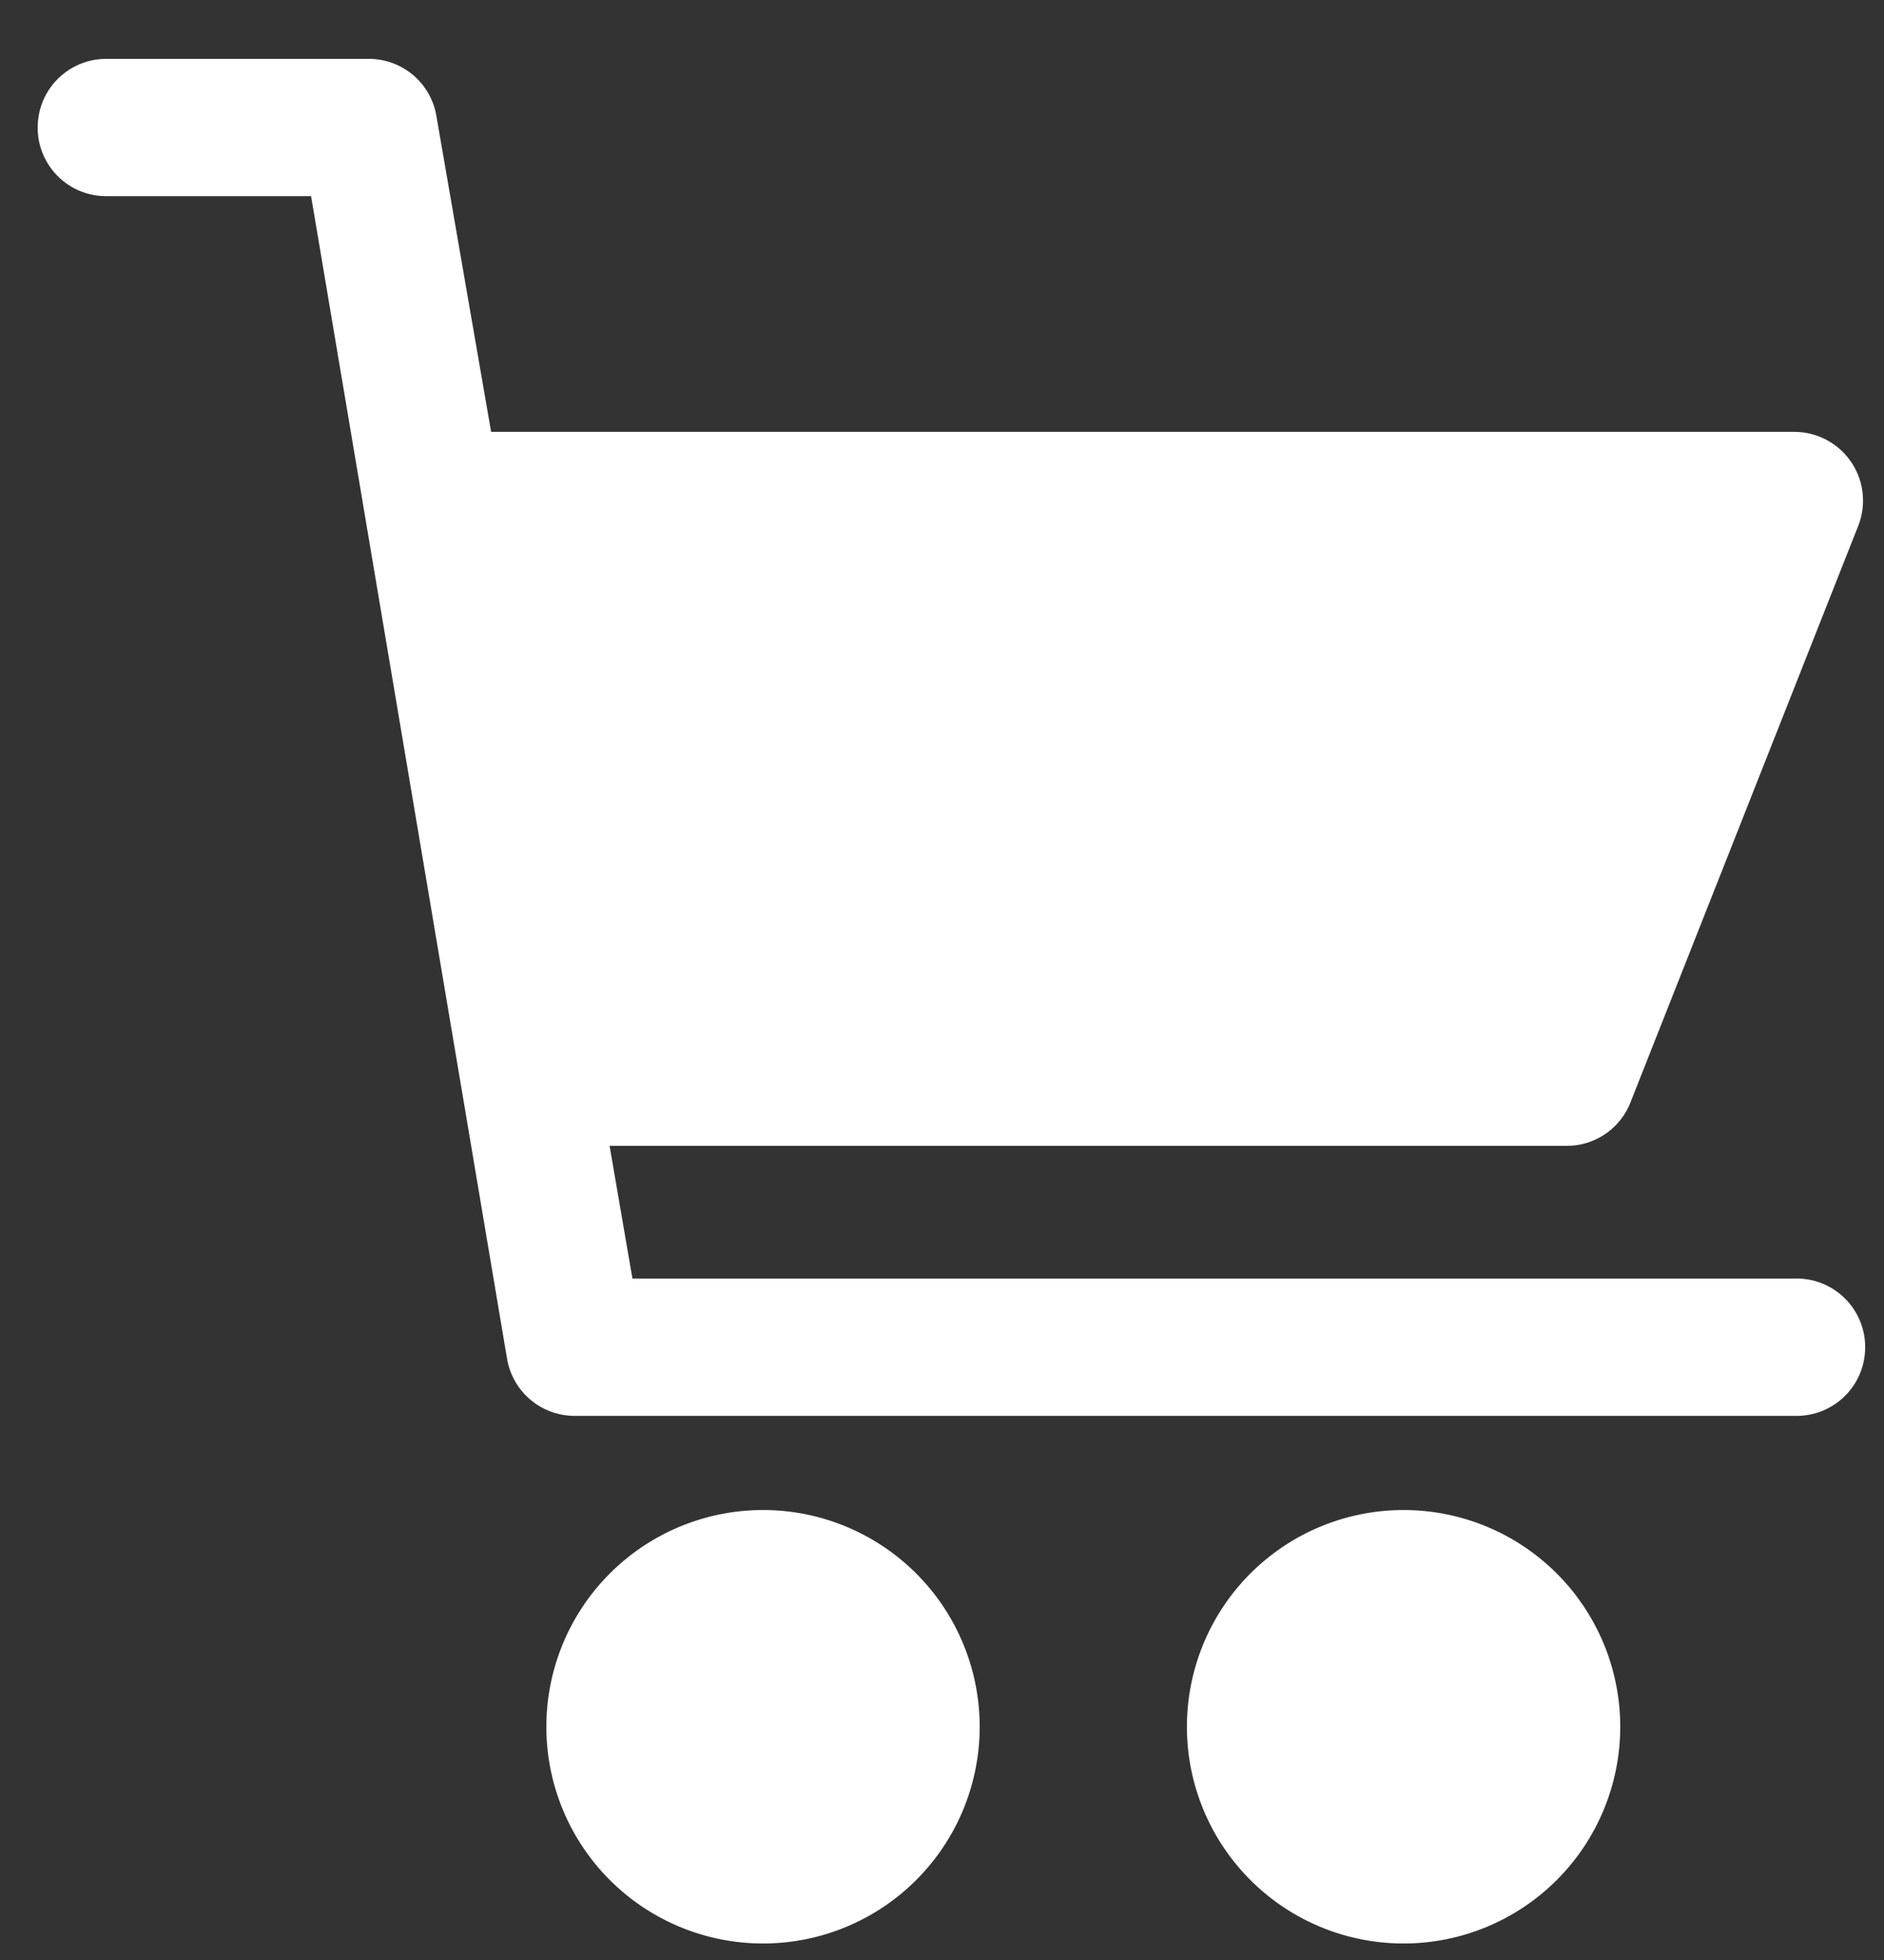 <svg width="25" height="26" fill="none" xmlns="http://www.w3.org/2000/svg"><rect width="100%" height="100%" fill="#333333" stroke="none"/><path d="M10.125 25.781a2.875 2.875 0 100-5.75 2.875 2.875 0 000 5.75zm8.5-5.75a2.875 2.875 0 100 5.75 2.875 2.875 0 000-5.75zm5.218-3.071H8.392l-.303-1.76h12.7a.907.907 0 00.847-.577l3.023-7.65a.912.912 0 00-.846-1.244H6.517L5.791 1.54a.908.908 0 00-.907-.759H1.407a.909.909 0 00-.907.911c0 .503.406.91.907.91h2.721l2.6 15.42a.91.91 0 00.908.76h16.207a.909.909 0 00.907-.911.909.909 0 00-.907-.911z" fill="#fff"/></svg>